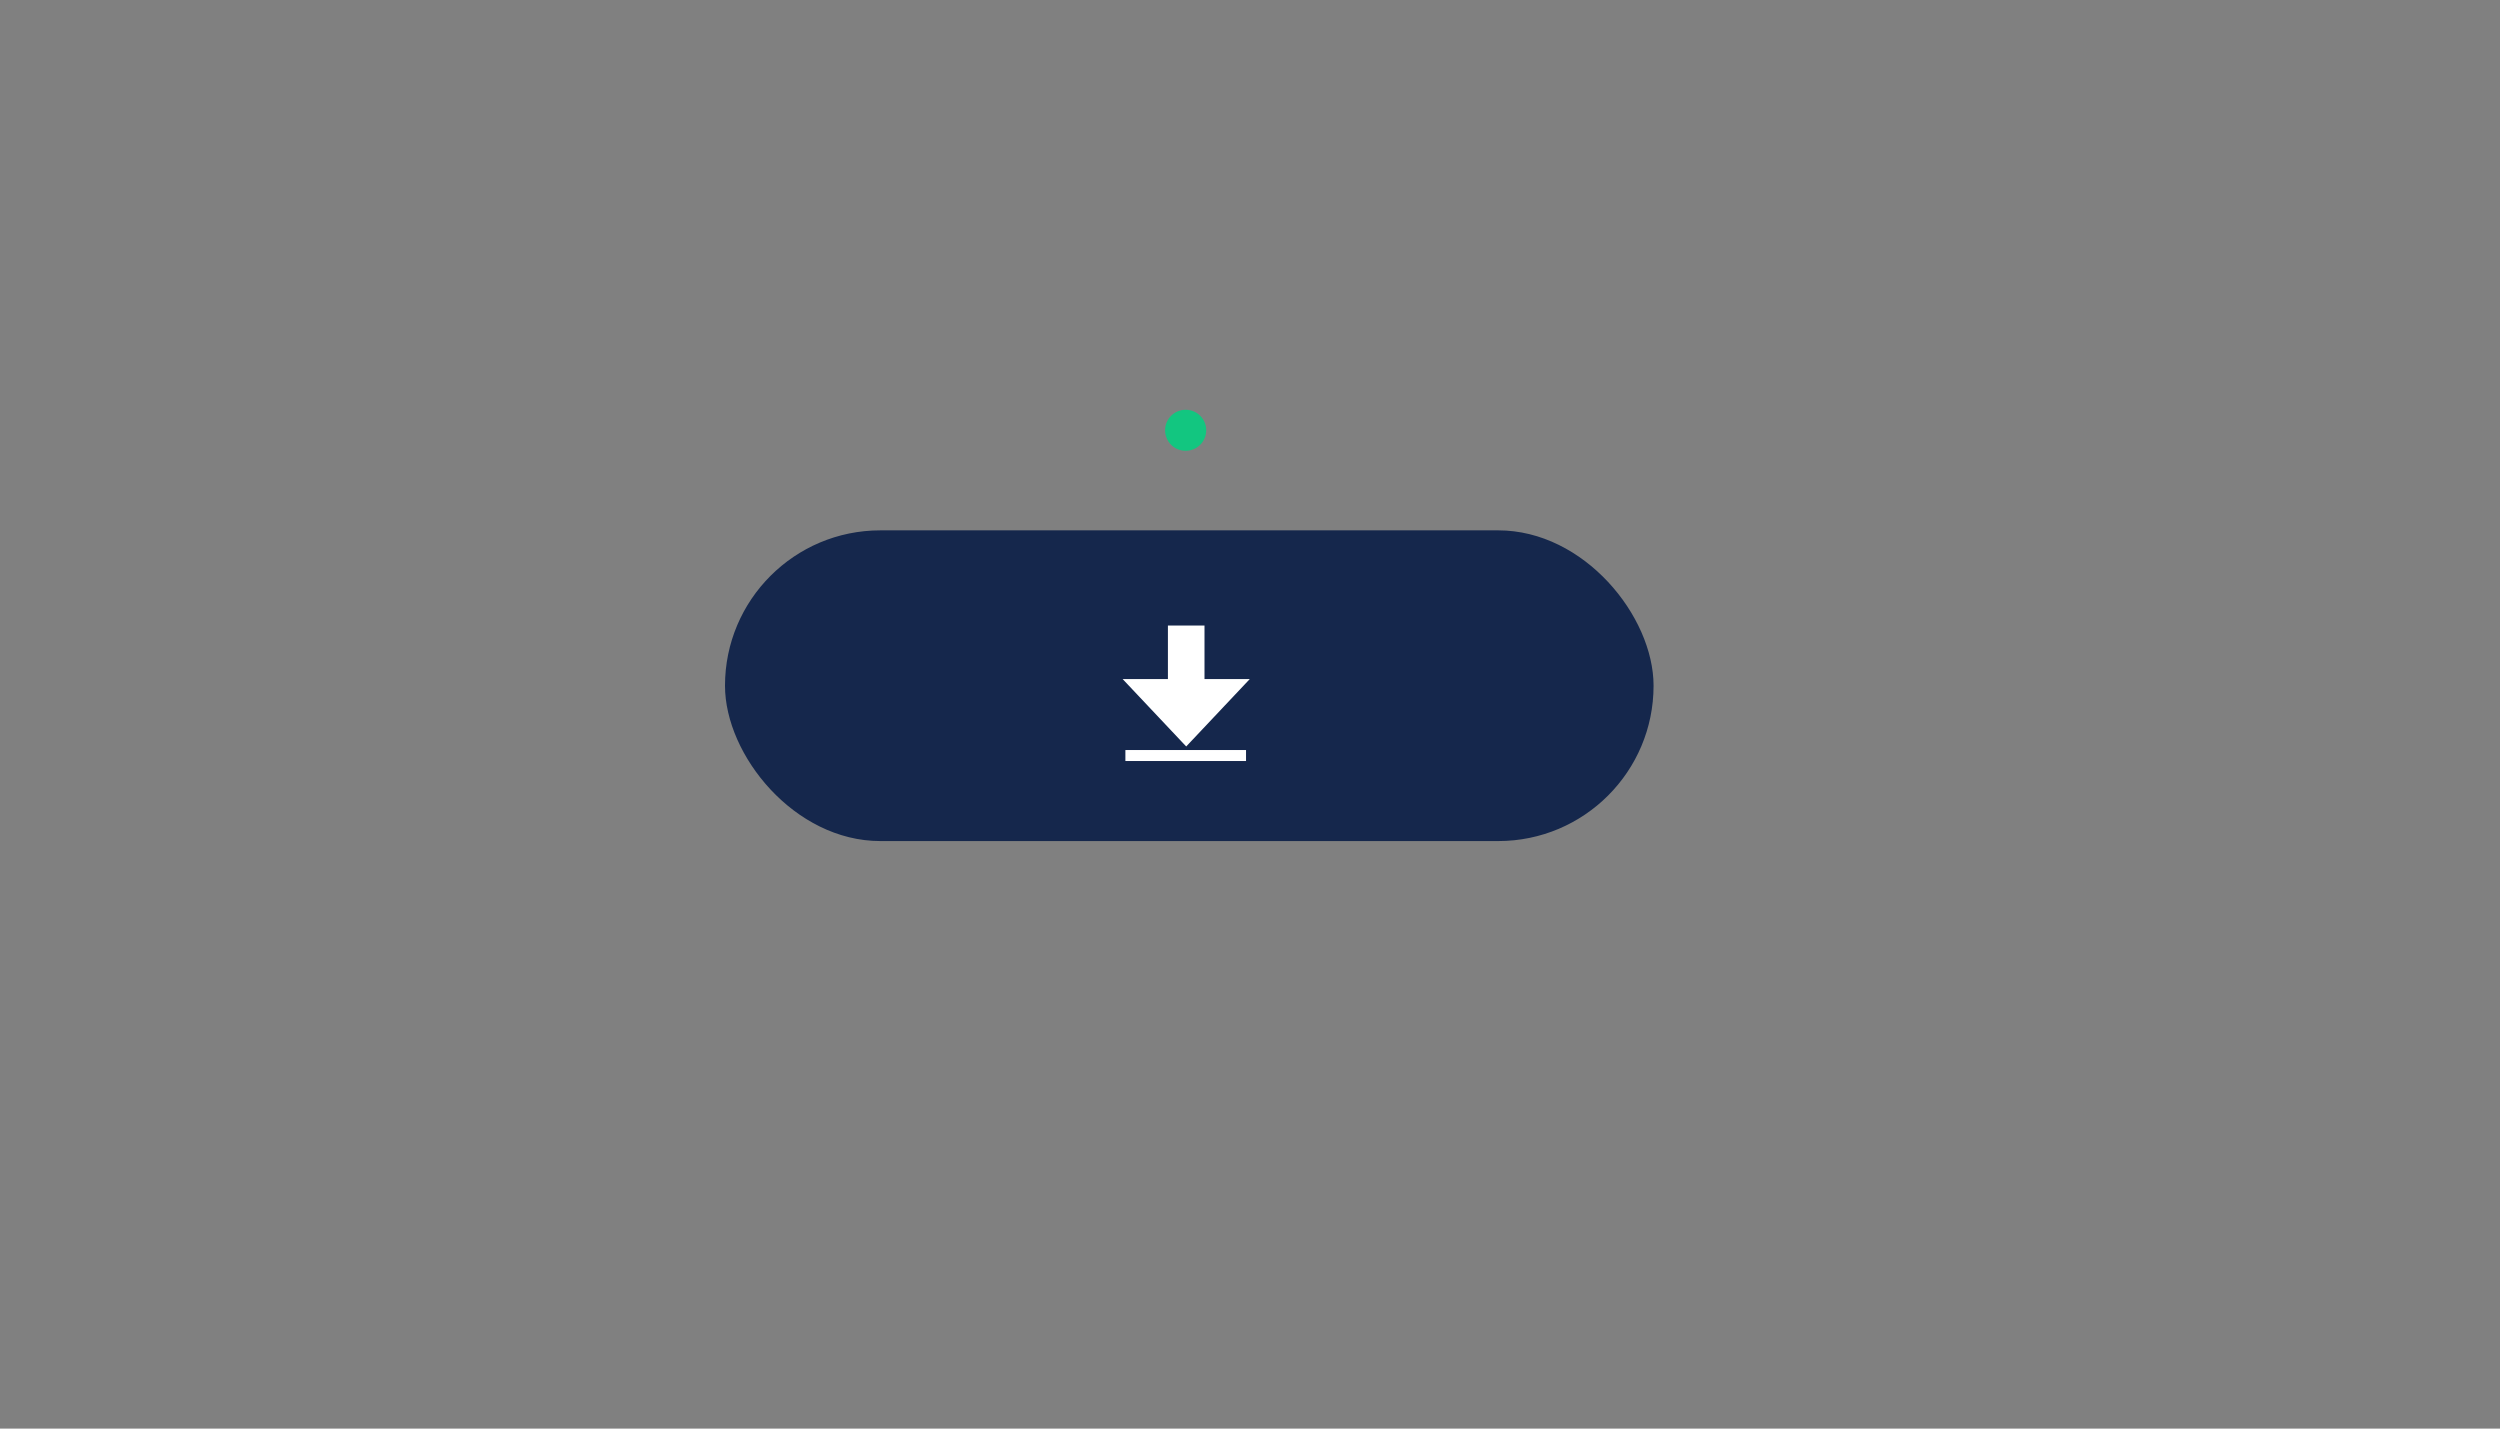<svg id="e2FcGDsdAiS1" xmlns="http://www.w3.org/2000/svg" xmlns:xlink="http://www.w3.org/1999/xlink" viewBox="0 0 700 400" shape-rendering="geometricPrecision" text-rendering="geometricPrecision"><rect x="0" y="0" width="700" height="400" fill="#808080" stroke="none"/><rect id="e2FcGDsdAiS2" width="260" height="87" rx="43.5" ry="43.5" transform="matrix(1 0 0 1 203 148.5)" fill="rgb(21,39,76)" stroke="none" stroke-width="0" opacity="1"></rect><g id="e2FcGDsdAiS3" transform="matrix(1 0 0 1 0 0)"><ellipse id="e2FcGDsdAiS4" rx="81" ry="81" transform="matrix(0 0 0 0 332 192)" fill="rgb(18,198,128)" stroke="none" stroke-width="0"></ellipse><ellipse id="e2FcGDsdAiS5" rx="81" ry="81" transform="matrix(0 0 0 0 332 192)" fill="rgb(18,198,128)" stroke="none" stroke-width="0" opacity="1"></ellipse><rect id="e2FcGDsdAiS6" width="33.778" height="6.958" rx="0" ry="0" transform="matrix(1 0 0 0.442 315.111 210.009)" fill="rgb(255,255,255)" stroke="none" stroke-width="0" opacity="1"></rect><ellipse id="e2FcGDsdAiS7" rx="81" ry="81" transform="matrix(0 -0.883 0.883 0 332 192)" fill="none" stroke="rgb(18,198,128)" stroke-width="13" stroke-linecap="round" stroke-dashoffset="508.94" stroke-dasharray="508.94"></ellipse><path id="e2FcGDsdAiS8" d="M309.417,188.027L325.5,188.027L325.5,169L338.5,169L338.5,188.027L354.583,188.027L332,211.973L309.417,188.027Z" transform="matrix(0.788 0 0 0.788 70.522 41.976)" fill="rgb(255,255,255)" stroke="none" stroke-width="0"></path><path id="e2FcGDsdAiS9" d="M292,192L318,218Q364.5,171.5,364.5,171.5" transform="matrix(1 0 0 1 4.75 -1.75)" opacity="0" fill="none" stroke="rgb(255,255,255)" stroke-width="12" stroke-linecap="round" stroke-linejoin="round" stroke-dashoffset="102" stroke-dasharray="102.53"></path></g><script>!function(t,n){"object"==typeof exports&amp;&amp;"undefined"!=typeof module?module.exports=n():"function"==typeof define&amp;&amp;define.amd?define(n):(t="undefined"!=typeof globalThis?globalThis:t||self).__SVGATOR_PLAYER__=n()}(this,(function(){"use strict";function t(n){return(t="function"==typeof Symbol&amp;&amp;"symbol"==typeof Symbol.iterator?function(t){return typeof t}:function(t){return t&amp;&amp;"function"==typeof Symbol&amp;&amp;t.constructor===Symbol&amp;&amp;t!==Symbol.prototype?"symbol":typeof t})(n)}function n(t,n){if(!(t instanceof n))throw new TypeError("Cannot call a class as a function")}function e(t,n){for(var e=0;e&lt;n.length;e++){var r=n[e];r.enumerable=r.enumerable||!1,r.configurable=!0,"value"in r&amp;&amp;(r.writable=!0),Object.defineProperty(t,r.key,r)}}function r(t,n,r){return n&amp;&amp;e(t.prototype,n),r&amp;&amp;e(t,r),t}function i(t){return(i=Object.setPrototypeOf?Object.getPrototypeOf:function(t){return t.__proto__||Object.getPrototypeOf(t)})(t)}function u(t,n){return(u=Object.setPrototypeOf||function(t,n){return t.__proto__=n,t})(t,n)}function o(t,n){return!n||"object"!=typeof n&amp;&amp;"function"!=typeof n?function(t){if(void 0===t)throw new ReferenceError("this hasn't been initialised - super() hasn't been called");return t}(t):n}function a(t){var n=function(){if("undefined"==typeof Reflect||!Reflect.construct)return!1;if(Reflect.construct.sham)return!1;if("function"==typeof Proxy)return!0;try{return Boolean.prototype.valueOf.call(Reflect.construct(Boolean,[],(function(){}))),!0}catch(t){return!1}}();return function(){var e,r=i(t);if(n){var u=i(this).constructor;e=Reflect.construct(r,arguments,u)}else e=r.apply(this,arguments);return o(this,e)}}function l(t,n,e){return(l="undefined"!=typeof Reflect&amp;&amp;Reflect.get?Reflect.get:function(t,n,e){var r=function(t,n){for(;!Object.prototype.hasOwnProperty.call(t,n)&amp;&amp;null!==(t=i(t)););return t}(t,n);if(r){var u=Object.getOwnPropertyDescriptor(r,n);return u.get?u.get.call(e):u.value}})(t,n,e||t)}var s=f(Math.pow(10,-6));function f(t){var n=arguments.length&gt;1&amp;&amp;void 0!==arguments[1]?arguments[1]:6;if(Number.isInteger(t))return t;var e=Math.pow(10,n);return Math.round((+t+Number.EPSILON)*e)/e}function c(t,n){var e=arguments.length&gt;2&amp;&amp;void 0!==arguments[2]?arguments[2]:s;return Math.abs(t-n)&lt;e}var h=Math.PI/180;function v(t){return t}function d(t,n,e){var r=1-e;return 3*e*r*(t*r+n*e)+e*e*e}function y(){var t=arguments.length&gt;0&amp;&amp;void 0!==arguments[0]?arguments[0]:0,n=arguments.length&gt;1&amp;&amp;void 0!==arguments[1]?arguments[1]:0,e=arguments.length&gt;2&amp;&amp;void 0!==arguments[2]?arguments[2]:1,r=arguments.length&gt;3&amp;&amp;void 0!==arguments[3]?arguments[3]:1;return t&lt;0||t&gt;1||e&lt;0||e&gt;1?null:c(t,n)&amp;&amp;c(e,r)?v:function(i){if(i&lt;=0)return t&gt;0?i*n/t:0===n&amp;&amp;e&gt;0?i*r/e:0;if(i&gt;=1)return e&lt;1?1+(i-1)*(r-1)/(e-1):1===e&amp;&amp;t&lt;1?1+(i-1)*(n-1)/(t-1):1;for(var u,o=0,a=1;o&lt;a;){var l=d(t,e,u=(o+a)/2);if(c(i,l))break;l&lt;i?o=u:a=u}return d(n,r,u)}}function g(){return 1}function p(t){return 1===t?1:0}function m(){var t=arguments.length&gt;0&amp;&amp;void 0!==arguments[0]?arguments[0]:1,n=arguments.length&gt;1&amp;&amp;void 0!==arguments[1]?arguments[1]:0;if(1===t){if(0===n)return p;if(1===n)return g}var e=1/t;return function(t){return t&gt;=1?1:(t+=n*e)-t%e}}function b(t,n,e){return t&gt;=.5?e:n}function w(t,n,e){return 0===t||n===e?n:t*(e-n)+n}function x(t,n,e){var r=w(t,n,e);return r&lt;=0?0:r}function A(t,n,e){return 0===t?n:1===t?e:{x:w(t,n.x,e.x),y:w(t,n.y,e.y)}}function k(t,n,e){return 0===t?n:1===t?e:{x:x(t,n.x,e.x),y:x(t,n.y,e.y)}}function _(t,n,e){var r=function(t,n,e){return Math.round(w(t,n,e))}(t,n,e);return r&lt;=0?0:r&gt;=255?255:r}function S(t,n,e){return 0===t?n:1===t?e:{r:_(t,n.r,e.r),g:_(t,n.g,e.g),b:_(t,n.b,e.b),a:w(t,null==n.a?1:n.a,null==e.a?1:e.a)}}function M(t,n,e){if(0===t)return n;if(1===t)return e;var r=n.length;if(r!==e.length)return b(t,n,e);for(var i=[],u=0;u&lt;r;u++)i.push(S(t,n[u],e[u]));return i}function E(t,n,e){var r=n.length;if(r!==e.length)return b(t,n,e);for(var i=new Array(r),u=0;u&lt;r;u++)i[u]=w(t,n[u],e[u]);return i}function O(t,n){for(var e=[],r=0;r&lt;t;r++)e.push(n);return e}function B(t,n){if(--n&lt;=0)return t;var e=(t=Object.assign([],t)).length;do{for(var r=0;r&lt;e;r++)t.push(t[r])}while(--n&gt;0);return t}var j,I=function(){function t(e){n(this,t),this.list=e,this.length=e.length}return r(t,[{key:"setAttribute",value:function(t,n){for(var e=this.list,r=0;r&lt;this.length;r++)e[r].setAttribute(t,n)}},{key:"removeAttribute",value:function(t){for(var n=this.list,e=0;e&lt;this.length;e++)n[e].removeAttribute(t)}},{key:"style",value:function(t,n){for(var e=this.list,r=0;r&lt;this.length;r++)e[r].style[t]=n}}]),t}(),P=/-./g,T=function(t,n){return n.toUpperCase()};function R(t){return"function"==typeof t?t:b}function N(t){return t?"function"==typeof t?t:Array.isArray(t)?function(t){var n=arguments.length&gt;1&amp;&amp;void 0!==arguments[1]?arguments[1]:v;if(!Array.isArray(t))return n;switch(t.length){case 1:return m(t[0])||n;case 2:return m(t[0],t[1])||n;case 4:return y(t[0],t[1],t[2],t[3])||n}return n}(t,null):function(t,n){var e=arguments.length&gt;2&amp;&amp;void 0!==arguments[2]?arguments[2]:v;switch(t){case"linear":return v;case"steps":return m(n.steps||1,n.jump||0)||e;case"bezier":case"cubic-bezier":return y(n.x1||0,n.y1||0,n.x2||0,n.y2||0)||e}return e}(t.type,t.value,null):null}function C(t,n,e){var r=arguments.length&gt;3&amp;&amp;void 0!==arguments[3]&amp;&amp;arguments[3],i=n.length-1;if(t&lt;=n[0].t)return r?[0,0,n[0].v]:n[0].v;if(t&gt;=n[i].t)return r?[i,1,n[i].v]:n[i].v;var u,o=n[0],a=null;for(u=1;u&lt;=i;u++){if(!(t&gt;n[u].t)){a=n[u];break}o=n[u]}return null==a?r?[i,1,n[i].v]:n[i].v:o.t===a.t?r?[u,1,a.v]:a.v:(t=(t-o.t)/(a.t-o.t),o.e&amp;&amp;(t=o.e(t)),r?[u,t,e(t,o.v,a.v)]:e(t,o.v,a.v))}function F(t,n){var e=arguments.length&gt;2&amp;&amp;void 0!==arguments[2]?arguments[2]:null;return t&amp;&amp;t.length?"function"!=typeof n?null:("function"!=typeof e&amp;&amp;(e=null),function(r){var i=C(r,t,n);return null!=i&amp;&amp;e&amp;&amp;(i=e(i)),i}):null}function q(t,n){return t.t-n.t}function V(n,e,r,i,u){var o,a="@"===r[0],l="#"===r[0],s=j[r],f=b;switch(a?(o=r.substr(1),r=o.replace(P,T)):l&amp;&amp;(r=r.substr(1)),t(s)){case"function":if(f=s(i,u,C,N,r,a,e,n),l)return f;break;case"string":f=F(i,R(s));break;case"object":if((f=F(i,R(s.i),s.f))&amp;&amp;"function"==typeof s.u)return s.u(e,f,r,a,n)}return f?function(t,n,e){var r=arguments.length&gt;3&amp;&amp;void 0!==arguments[3]&amp;&amp;arguments[3];if(r)return t instanceof I?function(r){return t.style(n,e(r))}:function(r){return t.style[n]=e(r)};if(Array.isArray(n)){var i=n.length;return function(r){var u=e(r);if(null==u)for(var o=0;o&lt;i;o++)t[o].removeAttribute(n);else for(var a=0;a&lt;i;a++)t[a].setAttribute(n,u)}}return function(r){var i=e(r);null==i?t.removeAttribute(n):t.setAttribute(n,i)}}(e,r,f,a):null}function L(n,e,r,i){if(!i||"object"!==t(i))return null;var u=null,o=null;return Array.isArray(i)?o=function(t){if(!t||!t.length)return null;for(var n=0;n&lt;t.length;n++)t[n].e&amp;&amp;(t[n].e=N(t[n].e));return t.sort(q)}(i):(o=i.keys,u=i.data||null),o?V(n,e,r,o,u):null}function z(t,n,e){if(!e)return null;var r=[];for(var i in e)if(e.hasOwnProperty(i)){var u=L(t,n,i,e[i]);u&amp;&amp;r.push(u)}return r.length?r:null}function D(t,n){if(!n.duration||n.duration&lt;0)return null;var e=function(t,n){if(!n)return null;var e=[];if(Array.isArray(n))for(var r=n.length,i=0;i&lt;r;i++){var u=n[i];if(2===u.length){var o=null;if("string"==typeof u[0])o=t.getElementById(u[0]);else if(Array.isArray(u[0])){o=[];for(var a=0;a&lt;u[0].length;a++)if("string"==typeof u[0][a]){var l=t.getElementById(u[0][a]);l&amp;&amp;o.push(l)}o=o.length?1===o.length?o[0]:new I(o):null}if(o){var s=z(t,o,u[1]);s&amp;&amp;(e=e.concat(s))}}}else for(var f in n)if(n.hasOwnProperty(f)){var c=t.getElementById(f);if(c){var h=z(t,c,n[f]);h&amp;&amp;(e=e.concat(h))}}return e.length?e:null}(t,n.elements);return e?function(t,n){var e=arguments.length&gt;2&amp;&amp;void 0!==arguments[2]?arguments[2]:1/0,r=arguments.length&gt;3&amp;&amp;void 0!==arguments[3]?arguments[3]:1,i=arguments.length&gt;4&amp;&amp;void 0!==arguments[4]&amp;&amp;arguments[4],u=arguments.length&gt;5&amp;&amp;void 0!==arguments[5]?arguments[5]:1,o=t.length,a=r&gt;0?n:0;i&amp;&amp;e%2==0&amp;&amp;(a=n-a);var l=null;return function(s,f){var c=s%n,h=1+(s-c)/n;f*=r,i&amp;&amp;h%2==0&amp;&amp;(f=-f);var v=!1;if(h&gt;e)c=a,v=!0,-1===u&amp;&amp;(c=r&gt;0?0:n);else if(f&lt;0&amp;&amp;(c=n-c),c===l)return!1;l=c;for(var d=0;d&lt;o;d++)t[d](c);return v}}(e,n.duration,n.iterations||1/0,n.direction||1,!!n.alternate,n.fill||1):null}var U=function(){function t(e,r){var i=arguments.length&gt;2&amp;&amp;void 0!==arguments[2]?arguments[2]:{};n(this,t),this._id=0,this._running=!1,this._rollingBack=!1,this._animations=e,this.duration=r.duration,this.alternate=r.alternate,this.fill=r.fill,this.iterations=r.iterations,this.direction=i.direction||1,this.speed=i.speed||1,this.fps=i.fps||100,this.offset=i.offset||0,this.rollbackStartOffset=0}return r(t,[{key:"_rollback",value:function(){var t=this,n=1/0,e=null;this.rollbackStartOffset=this.offset,this._rollingBack||(this._rollingBack=!0,this._running=!0);this._id=window.requestAnimationFrame((function r(i){if(t._rollingBack){null==e&amp;&amp;(e=i);var u=i-e,o=t.rollbackStartOffset-u,a=Math.round(o*t.speed);if(a&gt;t.duration&amp;&amp;n!=1/0){var l=!!t.alternate&amp;&amp;a/t.duration%2&gt;1,s=a%t.duration;a=(s+=l?t.duration:0)||t.duration}var f=t.fps?1e3/t.fps:0,c=Math.max(0,a);if(c&lt;n-f){t.offset=c,n=c;for(var h=t._animations,v=h.length,d=0;d&lt;v;d++)h[d](c,t.direction)}var y=!1;if(t.iterations&gt;0&amp;&amp;-1===t.fill){var g=t.iterations*t.duration,p=g==a;a=p?0:a,t.offset=p?0:t.offset,y=a&gt;g}a&gt;0&amp;&amp;t.offset&gt;=a&amp;&amp;!y?t._id=window.requestAnimationFrame(r):t.stop()}}))}},{key:"_start",value:function(){var t=this,n=arguments.length&gt;0&amp;&amp;void 0!==arguments[0]?arguments[0]:0,e=-1/0,r=null,i={},u=function u(o){t._running=!0,null==r&amp;&amp;(r=o);var a=Math.round((o-r+n)*t.speed),l=t.fps?1e3/t.fps:0;if(a&gt;e+l&amp;&amp;!t._rollingBack){t.offset=a,e=a;for(var s=t._animations,f=s.length,c=0,h=0;h&lt;f;h++)i[h]?c++:(i[h]=s[h](a,t.direction),i[h]&amp;&amp;c++);if(c===f)return void t._stop()}t._id=window.requestAnimationFrame(u)};this._id=window.requestAnimationFrame(u)}},{key:"_stop",value:function(){this._id&amp;&amp;window.cancelAnimationFrame(this._id),this._running=!1,this._rollingBack=!1}},{key:"play",value:function(){!this._rollingBack&amp;&amp;this._running||(this._rollingBack=!1,this.rollbackStartOffset&gt;this.duration&amp;&amp;(this.offset=this.rollbackStartOffset-(this.rollbackStartOffset-this.offset)%this.duration,this.rollbackStartOffset=0),this._start(this.offset))}},{key:"stop",value:function(){this._stop(),this.offset=0,this.rollbackStartOffset=0;var t=this.direction,n=this._animations;window.requestAnimationFrame((function(){for(var e=0;e&lt;n.length;e++)n[e](0,t)}))}},{key:"reachedToEnd",value:function(){return this.iterations&gt;0&amp;&amp;this.offset&gt;=this.iterations*this.duration}},{key:"restart",value:function(){this._stop(),this.offset=0,this._start()}},{key:"pause",value:function(){this._stop()}},{key:"reverse",value:function(){this.direction=-this.direction}}],[{key:"build",value:function(n,e){return(n=function(t,n){if(j=n,!t||!t.root||!Array.isArray(t.animations))return null;for(var e=document.getElementsByTagName("svg"),r=!1,i=0;i&lt;e.length;i++)if(e[i].id===t.root&amp;&amp;!e[i].svgatorAnimation){(r=e[i]).svgatorAnimation=!0;break}if(!r)return null;var u=t.animations.map((function(t){return D(r,t)})).filter((function(t){return!!t}));return u.length?{element:r,animations:u,animationSettings:t.animationSettings,options:t.options||void 0}:null}(n,e))?{el:n.element,options:n.options||{},player:new t(n.animations,n.animationSettings,n.options)}:null}}]),t}();!function(){for(var t=0,n=["ms","moz","webkit","o"],e=0;e&lt;n.length&amp;&amp;!window.requestAnimationFrame;++e)window.requestAnimationFrame=window[n[e]+"RequestAnimationFrame"],window.cancelAnimationFrame=window[n[e]+"CancelAnimationFrame"]||window[n[e]+"CancelRequestAnimationFrame"];window.requestAnimationFrame||(window.requestAnimationFrame=function(n){var e=Date.now(),r=Math.max(0,16-(e-t)),i=window.setTimeout((function(){n(e+r)}),r);return t=e+r,i},window.cancelAnimationFrame=window.clearTimeout)}();var W=function(t,n){var e=!1,r=null;return function(i){e&amp;&amp;clearTimeout(e),e=setTimeout((function(){return function(){for(var i=0,u=window.innerHeight,o=0,a=window.innerWidth,l=t.parentNode;l instanceof Element;){var s=window.getComputedStyle(l);if("visible"!==s.overflowY||"visible"!==s.overflowX){var f=l.getBoundingClientRect();"visible"!==s.overflowY&amp;&amp;(i=Math.max(i,f.top),u=Math.min(u,f.bottom)),"visible"!==s.overflowX&amp;&amp;(o=Math.max(o,f.left),a=Math.min(a,f.right))}if(l===l.parentNode)break;l=l.parentNode}e=!1;var c=t.getBoundingClientRect(),h=Math.min(c.height,Math.max(0,i-c.top)),v=Math.min(c.height,Math.max(0,c.bottom-u)),d=Math.min(c.width,Math.max(0,o-c.left)),y=Math.min(c.width,Math.max(0,c.right-a)),g=(c.height-h-v)/c.height,p=(c.width-d-y)/c.width,m=Math.round(g*p*100);null!==r&amp;&amp;r===m||(r=m,n(m))}()}),100)}},Y=function(){function t(e,r,i){n(this,t),r=Math.max(1,r||1),r=Math.min(r,100),this.el=e,this.onTresholdChange=i&amp;&amp;i.call?i:function(){},this.tresholdPercent=r||1,this.currentVisibility=null,this.visibilityCalculator=W(e,this.onVisibilityUpdate.bind(this)),this.bindScrollWatchers(),this.visibilityCalculator()}return r(t,[{key:"bindScrollWatchers",value:function(){for(var t=this.el.parentNode;t&amp;&amp;(t.addEventListener("scroll",this.visibilityCalculator),t!==t.parentNode&amp;&amp;t!==document);)t=t.parentNode}},{key:"onVisibilityUpdate",value:function(t){var n=this.currentVisibility&gt;=this.tresholdPercent,e=t&gt;=this.tresholdPercent;if(null===this.currentVisibility||n!==e)return this.currentVisibility=t,void this.onTresholdChange(e);this.currentVisibility=t}}]),t}();function G(t){return f(t)+""}function H(t){var n=arguments.length&gt;1&amp;&amp;void 0!==arguments[1]?arguments[1]:" ";return t&amp;&amp;t.length?t.map(G).join(n):""}function Q(t){return G(t.x)+","+G(t.y)}function X(t){return t?null==t.a||t.a&gt;=1?"rgb("+t.r+","+t.g+","+t.b+")":"rgba("+t.r+","+t.g+","+t.b+","+t.a+")":"transparent"}var Z={f:null,i:k,u:function(t,n){return function(e){var r=n(e);t.setAttribute("rx",G(r.x)),t.setAttribute("ry",G(r.y))}}},J={f:null,i:function(t,n,e){return 0===t?n:1===t?e:{width:x(t,n.width,e.width),height:x(t,n.height,e.height)}},u:function(t,n){return function(e){var r=n(e);t.setAttribute("width",G(r.width)),t.setAttribute("height",G(r.height))}}},K=Math.sin,$=Math.cos,tt=Math.acos,nt=Math.asin,et=Math.tan,rt=Math.atan2,it=Math.PI/180,ut=180/Math.PI,ot=Math.sqrt,at=function(){function t(){var e=arguments.length&gt;0&amp;&amp;void 0!==arguments[0]?arguments[0]:1,r=arguments.length&gt;1&amp;&amp;void 0!==arguments[1]?arguments[1]:0,i=arguments.length&gt;2&amp;&amp;void 0!==arguments[2]?arguments[2]:0,u=arguments.length&gt;3&amp;&amp;void 0!==arguments[3]?arguments[3]:1,o=arguments.length&gt;4&amp;&amp;void 0!==arguments[4]?arguments[4]:0,a=arguments.length&gt;5&amp;&amp;void 0!==arguments[5]?arguments[5]:0;n(this,t),this.m=[e,r,i,u,o,a],this.i=null,this.w=null,this.s=null}return r(t,[{key:"determinant",get:function(){var t=this.m;return t[0]*t[3]-t[1]*t[2]}},{key:"isIdentity",get:function(){if(null===this.i){var t=this.m;this.i=1===t[0]&amp;&amp;0===t[1]&amp;&amp;0===t[2]&amp;&amp;1===t[3]&amp;&amp;0===t[4]&amp;&amp;0===t[5]}return this.i}},{key:"point",value:function(t,n){var e=this.m;return{x:e[0]*t+e[2]*n+e[4],y:e[1]*t+e[3]*n+e[5]}}},{key:"translateSelf",value:function(){var t=arguments.length&gt;0&amp;&amp;void 0!==arguments[0]?arguments[0]:0,n=arguments.length&gt;1&amp;&amp;void 0!==arguments[1]?arguments[1]:0;if(!t&amp;&amp;!n)return this;var e=this.m;return e[4]+=e[0]*t+e[2]*n,e[5]+=e[1]*t+e[3]*n,this.w=this.s=this.i=null,this}},{key:"rotateSelf",value:function(){var t=arguments.length&gt;0&amp;&amp;void 0!==arguments[0]?arguments[0]:0;if(t%=360){var n=K(t*=it),e=$(t),r=this.m,i=r[0],u=r[1];r[0]=i*e+r[2]*n,r[1]=u*e+r[3]*n,r[2]=r[2]*e-i*n,r[3]=r[3]*e-u*n,this.w=this.s=this.i=null}return this}},{key:"scaleSelf",value:function(){var t=arguments.length&gt;0&amp;&amp;void 0!==arguments[0]?arguments[0]:1,n=arguments.length&gt;1&amp;&amp;void 0!==arguments[1]?arguments[1]:1;if(1!==t||1!==n){var e=this.m;e[0]*=t,e[1]*=t,e[2]*=n,e[3]*=n,this.w=this.s=this.i=null}return this}},{key:"skewSelf",value:function(t,n){if(n%=360,(t%=360)||n){var e=this.m,r=e[0],i=e[1],u=e[2],o=e[3];t&amp;&amp;(t=et(t*it),e[2]+=r*t,e[3]+=i*t),n&amp;&amp;(n=et(n*it),e[0]+=u*n,e[1]+=o*n),this.w=this.s=this.i=null}return this}},{key:"resetSelf",value:function(){var t=arguments.length&gt;0&amp;&amp;void 0!==arguments[0]?arguments[0]:1,n=arguments.length&gt;1&amp;&amp;void 0!==arguments[1]?arguments[1]:0,e=arguments.length&gt;2&amp;&amp;void 0!==arguments[2]?arguments[2]:0,r=arguments.length&gt;3&amp;&amp;void 0!==arguments[3]?arguments[3]:1,i=arguments.length&gt;4&amp;&amp;void 0!==arguments[4]?arguments[4]:0,u=arguments.length&gt;5&amp;&amp;void 0!==arguments[5]?arguments[5]:0,o=this.m;return o[0]=t,o[1]=n,o[2]=e,o[3]=r,o[4]=i,o[5]=u,this.w=this.s=this.i=null,this}},{key:"recomposeSelf",value:function(){var t=arguments.length&gt;0&amp;&amp;void 0!==arguments[0]?arguments[0]:null,n=arguments.length&gt;1&amp;&amp;void 0!==arguments[1]?arguments[1]:null,e=arguments.length&gt;2&amp;&amp;void 0!==arguments[2]?arguments[2]:null,r=arguments.length&gt;3&amp;&amp;void 0!==arguments[3]?arguments[3]:null,i=arguments.length&gt;4&amp;&amp;void 0!==arguments[4]?arguments[4]:null;return this.isIdentity||this.resetSelf(),t&amp;&amp;(t.x||t.y)&amp;&amp;this.translateSelf(t.x,t.y),n&amp;&amp;this.rotateSelf(n),e&amp;&amp;(e.x&amp;&amp;this.skewSelf(e.x,0),e.y&amp;&amp;this.skewSelf(0,e.y)),!r||1===r.x&amp;&amp;1===r.y||this.scaleSelf(r.x,r.y),i&amp;&amp;(i.x||i.y)&amp;&amp;this.translateSelf(i.x,i.y),this}},{key:"decompose",value:function(){var t=arguments.length&gt;0&amp;&amp;void 0!==arguments[0]?arguments[0]:0,n=arguments.length&gt;1&amp;&amp;void 0!==arguments[1]?arguments[1]:0,e=this.m,r=e[0]*e[0]+e[1]*e[1],i=[[e[0],e[1]],[e[2],e[3]]],u=ot(r);if(0===u)return{origin:{x:f(e[4]),y:f(e[5])},translate:{x:f(t),y:f(n)},scale:{x:0,y:0},skew:{x:0,y:0},rotate:0};i[0][0]/=u,i[0][1]/=u;var o=e[0]*e[3]-e[1]*e[2]&lt;0;o&amp;&amp;(u=-u);var a=i[0][0]*i[1][0]+i[0][1]*i[1][1];i[1][0]-=i[0][0]*a,i[1][1]-=i[0][1]*a;var l=ot(i[1][0]*i[1][0]+i[1][1]*i[1][1]);if(0===l)return{origin:{x:f(e[4]),y:f(e[5])},translate:{x:f(t),y:f(n)},scale:{x:f(u),y:0},skew:{x:0,y:0},rotate:0};i[1][0]/=l,i[1][1]/=l,a/=l;var s=0;return i[1][1]&lt;0?(s=tt(i[1][1])*ut,i[0][1]&lt;0&amp;&amp;(s=360-s)):s=nt(i[0][1])*ut,o&amp;&amp;(s=-s),a=rt(a,ot(i[0][0]*i[0][0]+i[0][1]*i[0][1]))*ut,o&amp;&amp;(a=-a),{origin:{x:f(e[4]),y:f(e[5])},translate:{x:f(t),y:f(n)},scale:{x:f(u),y:f(l)},skew:{x:f(a),y:0},rotate:f(s)}}},{key:"toString",value:function(){return null===this.s&amp;&amp;(this.s="matrix("+this.m.map((function(t){return f(t)})).join(" ")+")"),this.s}}]),t}();Object.freeze({M:2,L:2,Z:0,H:1,V:1,C:6,Q:4,T:2,S:4,A:7});var lt={},st=null;function ft(n){var e=function(){if(st)return st;if("object"!==("undefined"==typeof document?"undefined":t(document))||!document.createElementNS)return{};var n=document.createElementNS("http://www.w3.org/2000/svg","svg");return n&amp;&amp;n.style?(n.style.position="absolute",n.style.opacity="0.01",n.style.zIndex="-9999",n.style.left="-9999px",n.style.width="1px",n.style.height="1px",st={svg:n}):{}}().svg;if(!e)return function(t){return null};var r=document.createElementNS(e.namespaceURI,"path");r.setAttributeNS(null,"d",n),r.setAttributeNS(null,"fill","none"),r.setAttributeNS(null,"stroke","none"),e.appendChild(r);var i=r.getTotalLength();return function(t){var n=r.getPointAtLength(i*t);return{x:n.x,y:n.y}}}function ct(t){return lt[t]?lt[t]:lt[t]=ft(t)}function ht(t,n,e,r){if(!t||!r)return!1;var i=["M",t.x,t.y];if(n&amp;&amp;e&amp;&amp;(i.push("C"),i.push(n.x),i.push(n.y),i.push(e.x),i.push(e.y)),n?!e:e){var u=n||e;i.push("Q"),i.push(u.x),i.push(u.y)}return n||e||i.push("L"),i.push(r.x),i.push(r.y),i.join(" ")}function vt(t,n,e,r){var i=arguments.length&gt;4&amp;&amp;void 0!==arguments[4]?arguments[4]:1,u=ht(t,n,e,r),o=ct(u);try{return o(i)}catch(t){return null}}function dt(t,n,e,r){var i=1-r;return i*i*t+2*i*r*n+r*r*e}function yt(t,n,e,r){return 2*(1-r)*(n-t)+2*r*(e-n)}function gt(t,n,e,r){var i=arguments.length&gt;4&amp;&amp;void 0!==arguments[4]&amp;&amp;arguments[4],u=vt(t,n,null,e,r);return u||(u={x:dt(t.x,n.x,e.x,r),y:dt(t.y,n.y,e.y,r)}),i&amp;&amp;(u.a=pt(t,n,e,r)),u}function pt(t,n,e,r){return Math.atan2(yt(t.y,n.y,e.y,r),yt(t.x,n.x,e.x,r))}function mt(t,n,e,r,i){var u=i*i;return i*u*(r-t+3*(n-e))+3*u*(t+e-2*n)+3*i*(n-t)+t}function bt(t,n,e,r,i){var u=1-i;return 3*(u*u*(n-t)+2*u*i*(e-n)+i*i*(r-e))}function wt(t,n,e,r,i){var u=arguments.length&gt;5&amp;&amp;void 0!==arguments[5]&amp;&amp;arguments[5],o=vt(t,n,e,r,i);return o||(o={x:mt(t.x,n.x,e.x,r.x,i),y:mt(t.y,n.y,e.y,r.y,i)}),u&amp;&amp;(o.a=xt(t,n,e,r,i)),o}function xt(t,n,e,r,i){return Math.atan2(bt(t.y,n.y,e.y,r.y,i),bt(t.x,n.x,e.x,r.x,i))}function At(t,n,e){return t+(n-t)*e}function kt(t,n,e){var r=arguments.length&gt;3&amp;&amp;void 0!==arguments[3]&amp;&amp;arguments[3],i={x:At(t.x,n.x,e),y:At(t.y,n.y,e)};return r&amp;&amp;(i.a=_t(t,n)),i}function _t(t,n){return Math.atan2(n.y-t.y,n.x-t.x)}function St(t,n,e){var r=arguments.length&gt;3&amp;&amp;void 0!==arguments[3]&amp;&amp;arguments[3];if(Et(n)){if(Ot(e))return gt(n,e.start,e,t,r)}else if(Et(e)){if(n.end)return gt(n,n.end,e,t,r)}else{if(n.end)return e.start?wt(n,n.end,e.start,e,t,r):gt(n,n.end,e,t,r);if(e.start)return gt(n,e.start,e,t,r)}return kt(n,e,t,r)}function Mt(t,n,e){var r=St(t,n,e,!0);return r.a=function(t){var n=arguments.length&gt;1&amp;&amp;void 0!==arguments[1]&amp;&amp;arguments[1];return n?t+Math.PI:t}(r.a)/h,r}function Et(t){return!t.type||"corner"===t.type}function Ot(t){return null!=t.start&amp;&amp;!Et(t)}var Bt=new at;var jt={f:function(t){return t?t.join(" "):""},i:function(n,e,r){if(0===n)return e;if(1===n)return r;var i=e.length;if(i!==r.length)return b(n,e,r);for(var u,o=new Array(i),a=0;a&lt;i;a++){if((u=t(e[a]))!==t(r[a]))return b(n,e,r);if("number"===u)o[a]=w(n,e[a],r[a]);else{if(e[a]!==r[a])return b(n,e,r);o[a]=e[a]}}return o}},It={f:null,i:E,u:function(t,n){return function(e){var r=n(e);t.setAttribute("x1",G(r[0])),t.setAttribute("y1",G(r[1])),t.setAttribute("x2",G(r[2])),t.setAttribute("y2",G(r[3]))}}},Pt={f:G,i:w},Tt={f:G,i:function(t,n,e){var r=w(t,n,e);return r&lt;=0?0:r&gt;=1?1:r}},Rt={f:function(t){var n=arguments.length&gt;1&amp;&amp;void 0!==arguments[1]?arguments[1]:" ";return t&amp;&amp;t.length&gt;0&amp;&amp;(t=t.map((function(t){return f(t,4)}))),H(t,n)},i:function(t,n,e){var r,i,u,o=n.length,a=e.length;if(o!==a)if(0===o)n=O(o=a,0);else if(0===a)a=o,e=O(o,0);else{var l=(u=(r=o)*(i=a)/function(t,n){for(var e;n;)e=n,n=t%n,t=e;return t||1}(r,i))&lt;0?-u:u;n=B(n,Math.floor(l/o)),e=B(e,Math.floor(l/a)),o=a=l}for(var s=[],c=0;c&lt;o;c++)s.push(f(x(t,n[c],e[c])));return s}};function Nt(t,n,e,r,i,u,o,a){return n=function(t,n,e){for(var r,i,u,o=t.length-1,a={},l=0;l&lt;=o;l++)(r=t[l]).e&amp;&amp;(r.e=n(r.e)),r.v&amp;&amp;"g"===(i=r.v).t&amp;&amp;i.r&amp;&amp;(u=e.getElementById(i.r))&amp;&amp;(a[i.r]=u.querySelectorAll("stop"));return a}(t,r,a),function(r){var i,u=e(r,t,Ct);return u?"c"===u.t?X(u.v):"g"===u.t?(n[u.r]&amp;&amp;function(t,n){for(var e=0,r=t.length;e&lt;r;e++)t[e].setAttribute("stop-color",X(n[e]))}(n[u.r],u.v),(i=u.r)?"url(#"+i+")":"none"):"none":"none"}}function Ct(t,n,e){if(0===t)return n;if(1===t)return e;if(n&amp;&amp;e){var r=n.t;if(r===e.t)switch(n.t){case"c":return{t:r,v:S(t,n.v,e.v)};case"g":if(n.r===e.r)return{t:r,v:M(t,n.v,e.v),r:n.r}}}return b(t,n,e)}var Ft={blur:k,brightness:x,contrast:x,"drop-shadow":function(t,n,e){return 0===t?n:1===t?e:{blur:k(t,n.blur,e.blur),offset:A(t,n.offset,e.offset),color:S(t,n.color,e.color)}},grayscale:x,"hue-rotate":w,invert:x,opacity:x,saturate:x,sepia:x};function qt(t,n,e){if(0===t)return n;if(1===t)return e;var r=n.length;if(r!==e.length)return b(t,n,e);for(var i,u=[],o=0;o&lt;r;o++){if(n[o].type!==e[o].type)return n;if(!(i=Ft[n[o].type]))return b(t,n,e);u.push({type:n.type,value:i(t,n[o].value,e[o].value)})}return u}var Vt={blur:function(t){return t?function(n){t.setAttribute("stdDeviation",Q(n))}:null},brightness:function(t,n,e){return(t=zt(e,n))?function(n){n=G(n),t.map((function(t){return t.setAttribute("slope",n)}))}:null},contrast:function(t,n,e){return(t=zt(e,n))?function(n){var e=G((1-n)/2);n=G(n),t.map((function(t){t.setAttribute("slope",n),t.setAttribute("intercept",e)}))}:null},"drop-shadow":function(t,n,e){var r=e.getElementById(n+"-blur");if(!r)return null;var i=e.getElementById(n+"-offset");if(!i)return null;var u=e.getElementById(n+"-flood");return u?function(t){r.setAttribute("stdDeviation",Q(t.blur)),i.setAttribute("dx",G(t.offset.x)),i.setAttribute("dy",G(t.offset.y)),u.setAttribute("flood-color",X(t.color))}:null},grayscale:function(t){return t?function(n){t.setAttribute("values",H(function(t){return[.2126+.7874*(t=1-t),.7152-.7152*t,.0722-.0722*t,0,0,.2126-.2126*t,.7152+.2848*t,.0722-.0722*t,0,0,.2126-.2126*t,.7152-.7152*t,.0722+.9278*t,0,0,0,0,0,1,0]}(n)))}:null},"hue-rotate":function(t){return t?function(n){return t.setAttribute("values",G(n))}:null},invert:function(t,n,e){return(t=zt(e,n))?function(n){n=G(n)+" "+G(1-n),t.map((function(t){return t.setAttribute("tableValues",n)}))}:null},opacity:function(t,n,e){return(t=e.getElementById(n+"-A"))?function(n){return t.setAttribute("tableValues","0 "+G(n))}:null},saturate:function(t){return t?function(n){return t.setAttribute("values",G(n))}:null},sepia:function(t){return t?function(n){return t.setAttribute("values",H(function(t){return[.393+.607*(t=1-t),.769-.769*t,.189-.189*t,0,0,.349-.349*t,.686+.314*t,.168-.168*t,0,0,.272-.272*t,.534-.534*t,.131+.869*t,0,0,0,0,0,1,0]}(n)))}:null}};var Lt=["R","G","B"];function zt(t,n){var e=Lt.map((function(e){return t.getElementById(n+"-"+e)||null}));return-1!==e.indexOf(null)?null:e}var Dt={fill:Nt,"fill-opacity":Tt,stroke:Nt,"stroke-opacity":Tt,"stroke-width":Pt,"stroke-dashoffset":{f:G,i:w},"stroke-dasharray":Rt,opacity:Tt,transform:function(n,e,r,i){if(!(n=function(n,e){if(!n||"object"!==t(n))return null;var r=!1;for(var i in n)n.hasOwnProperty(i)&amp;&amp;(n[i]&amp;&amp;n[i].length?(n[i].forEach((function(t){t.e&amp;&amp;(t.e=e(t.e))})),r=!0):delete n[i]);return r?n:null}(n,i)))return null;var u=function(t,i,u){var o=arguments.length&gt;3&amp;&amp;void 0!==arguments[3]?arguments[3]:null;return n[t]?r(i,n[t],u):e&amp;&amp;e[t]?e[t]:o};return e&amp;&amp;e.a&amp;&amp;n.o?function(t){var e=r(t,n.o,Mt);return Bt.recomposeSelf(e,u("r",t,w,0)+e.a,u("k",t,A),u("s",t,A),u("t",t,A)).toString()}:function(t){return Bt.recomposeSelf(u("o",t,St,null),u("r",t,w,0),u("k",t,A),u("s",t,A),u("t",t,A)).toString()}},"#filter":function(t,n,e,r,i,u,o,a){if(!n.items||!t||!t.length)return null;var l=function(t,n){var e=(t=t.map((function(t){return t&amp;&amp;Vt[t[0]]?(n.getElementById(t[1]),Vt[t[0]](n.getElementById(t[1]),t[1],n)):null}))).length;return function(n){for(var r=0;r&lt;e;r++)t[r]&amp;&amp;t[r](n[r].value)}}(n.items,a);return l?(t=function(t,n){return t.map((function(t){return t.e=n(t.e),t}))}(t,r),function(n){l(e(n,t,qt))}):null},"#line":It,points:{f:H,i:E},d:jt,r:Pt,"#size":J,"#radius":Z,_:function(t,n){if(Array.isArray(t))for(var e=0;e&lt;t.length;e++)this[t[e]]=n;else this[t]=n}};return function(t){!function(t,n){if("function"!=typeof n&amp;&amp;null!==n)throw new TypeError("Super expression must either be null or a function");t.prototype=Object.create(n&amp;&amp;n.prototype,{constructor:{value:t,writable:!0,configurable:!0}}),n&amp;&amp;u(t,n)}(o,t);var e=a(o);function o(){return n(this,o),e.apply(this,arguments)}return r(o,null,[{key:"build",value:function(t){var n=l(i(o),"build",this).call(this,t,Dt);if(!n)return null;var e=n.el,r=n.options,u=n.player;return function(t,n,e){if("click"===e.start){return void n.addEventListener("click",(function(){switch(e.click){case"freeze":return!t._running&amp;&amp;t.reachedToEnd()&amp;&amp;(t.offset=0),t._running?t.pause():t.play();case"restart":return t.offset&gt;0?t.restart():t.play();case"reverse":var n=!t._rollingBack&amp;&amp;t._running,r=t.reachedToEnd();return n||r&amp;&amp;1===t.fill?(t.pause(),r&amp;&amp;(t.offset=t.duration-1),t._rollback()):r?t.restart():t.play();case"none":default:return!t._running&amp;&amp;t.offset?t.restart():t.play()}}))}if("hover"===e.start)return n.addEventListener("mouseenter",(function(){return t.reachedToEnd()?t.restart():t.play()})),void n.addEventListener("mouseleave",(function(){switch(e.hover){case"freeze":return t.pause();case"reset":return t.stop();case"reverse":return t.pause(),t._rollback();case"none":default:return}}));if("scroll"===e.start)return void new Y(n,e.scroll||25,(function(n){n?t.reachedToEnd()?t.restart():t.play():t.pause()}));t.play()}(u,e,r),u}}]),o}(U)}));
__SVGATOR_PLAYER__.build({"root":"e2FcGDsdAiS1","animations":[{"duration":5000,"direction":1,"iterations":1,"fill":-1,"alternate":false,"speed":1,"elements":{"e2FcGDsdAiS2":{"transform":{"data":{"o":{"x":333,"y":192,"type":"corner"},"t":{"x":-130,"y":-43.5}},"keys":{"s":[{"t":0,"v":{"x":1,"y":1}},{"t":100,"v":{"x":0.915813,"y":0.915813}},{"t":300,"v":{"x":1,"y":1}}]}},"opacity":[{"t":200,"v":1},{"t":300,"v":0}]},"e2FcGDsdAiS3":{"transform":{"data":{"o":{"x":332,"y":192.000007,"type":"corner"},"t":{"x":-332,"y":-192.000007}},"keys":{"s":[{"t":0,"v":{"x":1,"y":1}},{"t":100,"v":{"x":0.899104,"y":0.899104}},{"t":300,"v":{"x":1,"y":1}}]}}},"e2FcGDsdAiS4":{"transform":{"data":{"o":{"x":332,"y":192,"type":"corner"}},"keys":{"s":[{"t":3100,"v":{"x":0,"y":0},"e":[0.25,0.46,0.45,0.94]},{"t":3300,"v":{"x":1,"y":1}}]}}},"e2FcGDsdAiS5":{"transform":{"data":{"o":{"x":332,"y":192,"type":"corner"}},"keys":{"s":[{"t":3100,"v":{"x":0,"y":0},"e":[0,0.89,0.415,0.975]},{"t":3500,"v":{"x":1.297523,"y":1.297523}}]}},"opacity":[{"t":3200,"v":1},{"t":3500,"v":0}]},"e2FcGDsdAiS6":{"opacity":[{"t":200,"v":1},{"t":300,"v":0}]},"e2FcGDsdAiS7":{"stroke-dashoffset":[{"t":200,"v":508.94},{"t":1300,"v":322.328667},{"t":1900,"v":322.328667},{"t":2200,"v":198.356103},{"t":2900,"v":198.356103},{"t":3200,"v":0}]},"e2FcGDsdAiS8":{"transform":{"data":{"t":{"x":-332,"y":-190.486495}},"keys":{"o":[{"t":200,"v":{"x":332,"y":192,"type":"corner"},"e":[0.455,0.03,0.515,0.955]},{"t":500,"v":{"x":332,"y":200,"type":"corner"},"e":[0.455,0.03,0.515,0.955]},{"t":1000,"v":{"x":332,"y":192,"type":"corner"},"e":[0.455,0.03,0.515,0.955]},{"t":1200,"v":{"x":332,"y":192,"type":"corner"},"e":[0.455,0.03,0.515,0.955]},{"t":1500,"v":{"x":332,"y":200,"type":"corner"},"e":[0.455,0.03,0.515,0.955]},{"t":2000,"v":{"x":332,"y":192,"type":"corner"},"e":[0.455,0.03,0.515,0.955]},{"t":2200,"v":{"x":332,"y":192,"type":"corner"},"e":[0.455,0.03,0.515,0.955]},{"t":2500,"v":{"x":332,"y":200,"type":"corner"},"e":[0.455,0.03,0.515,0.955]},{"t":3000,"v":{"x":332,"y":192,"type":"corner"}}],"s":[{"t":200,"v":{"x":0.787583,"y":0.787583}},{"t":300,"v":{"x":1.260643,"y":1.260643}},{"t":3100,"v":{"x":1.260643,"y":1.260643}},{"t":3200,"v":{"x":0,"y":0}}]}},"fill":[{"t":200,"v":{"t":"c","v":{"r":255,"g":255,"b":255,"a":1}}},{"t":300,"v":{"t":"c","v":{"r":18,"g":198,"b":128,"a":1}}}]},"e2FcGDsdAiS9":{"opacity":[{"t":3100,"v":0},{"t":3200,"v":1}],"stroke-dashoffset":[{"t":3200,"v":102,"e":[0.14,0.535,0.47,0.96]},{"t":3600,"v":0}]}}}],"options":{"start":"click","hover":null,"click":"none","scroll":null,"font":"embed","exportedIds":"unique","svgFormat":"animated","title":"download animation"},"animationSettings":{"duration":5000,"direction":1,"iterations":1,"fill":-1,"alternate":false,"speed":1}})</script></svg>
